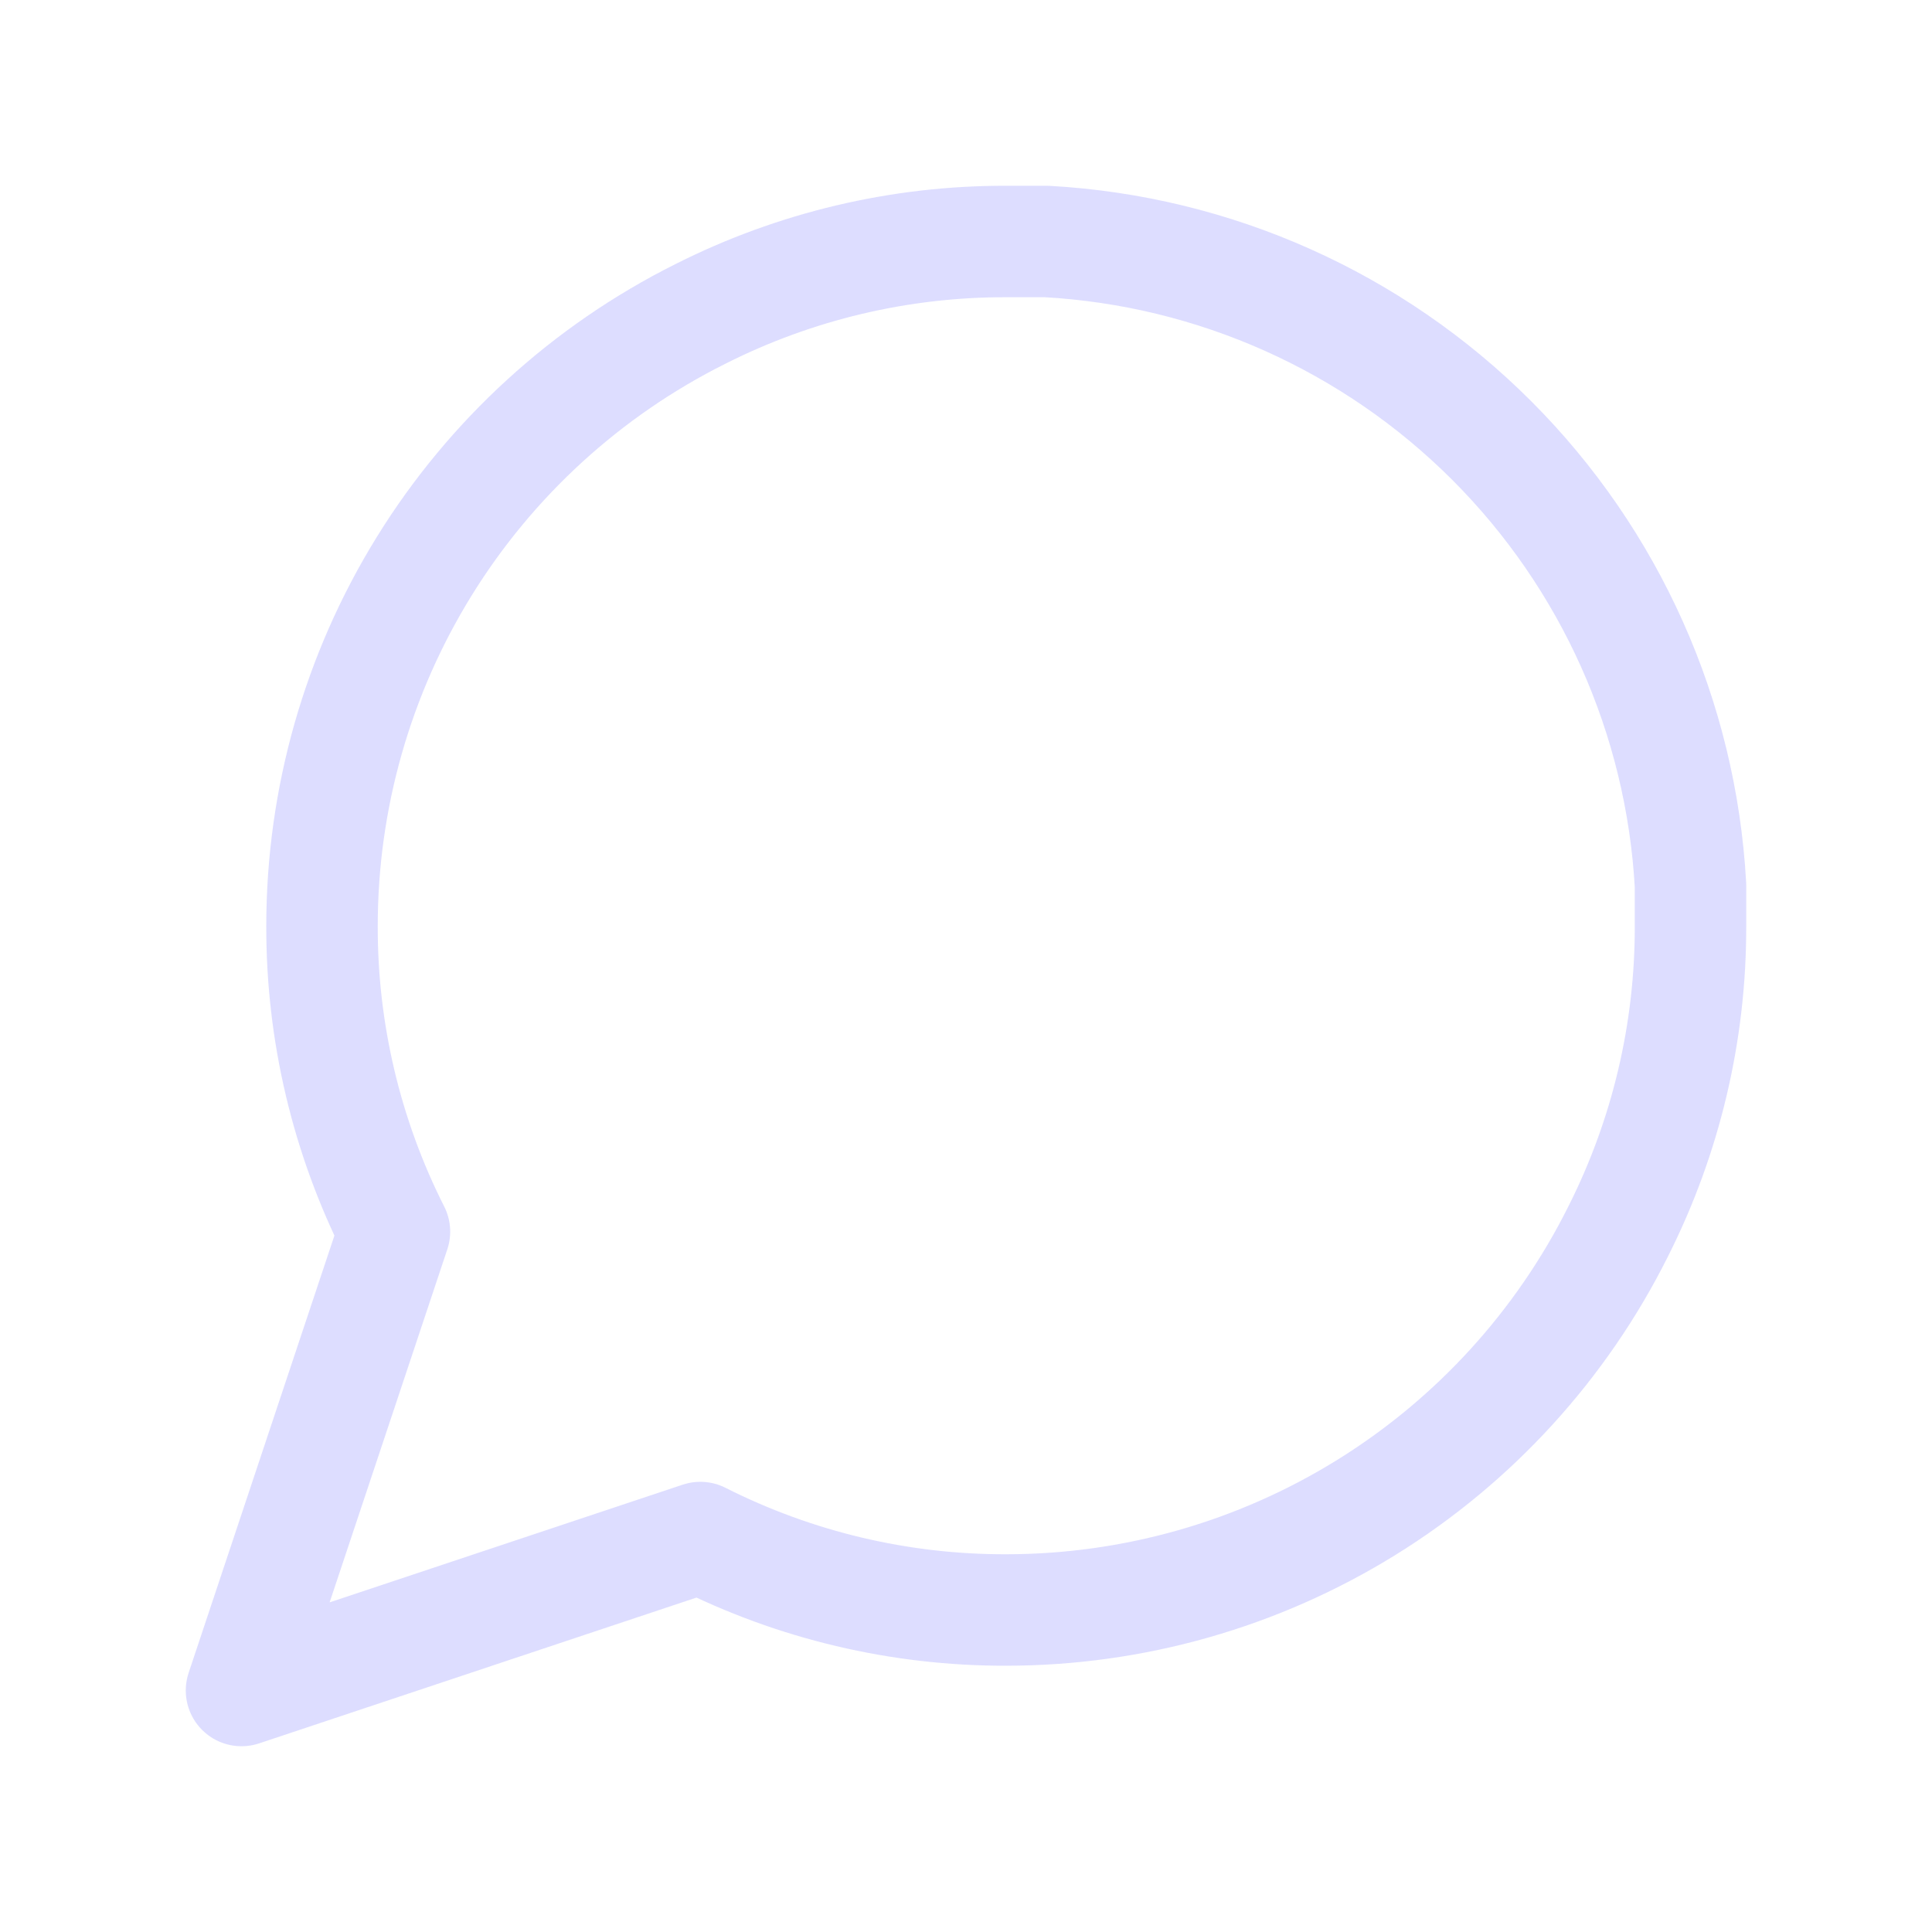 <svg width="52" height="52" viewBox="0 0 52 52" fill="none" xmlns="http://www.w3.org/2000/svg">
<path d="M45.5 24.917C45.508 27.776 44.839 30.598 43.55 33.15C42.021 36.209 39.671 38.782 36.763 40.58C33.855 42.379 30.503 43.332 27.083 43.333C24.224 43.341 21.403 42.673 18.85 41.383L6.5 45.5L10.617 33.15C9.327 30.598 8.659 27.776 8.667 24.917C8.668 21.497 9.621 18.146 11.42 15.237C13.219 12.329 15.791 9.979 18.85 8.45C21.403 7.161 24.224 6.493 27.083 6.5H28.167C32.683 6.749 36.948 8.655 40.147 11.854C43.345 15.052 45.251 19.317 45.5 23.833V24.917Z" stroke="#DDDDFF" stroke-width="3" stroke-linecap="round" stroke-linejoin="round"/>
</svg>

